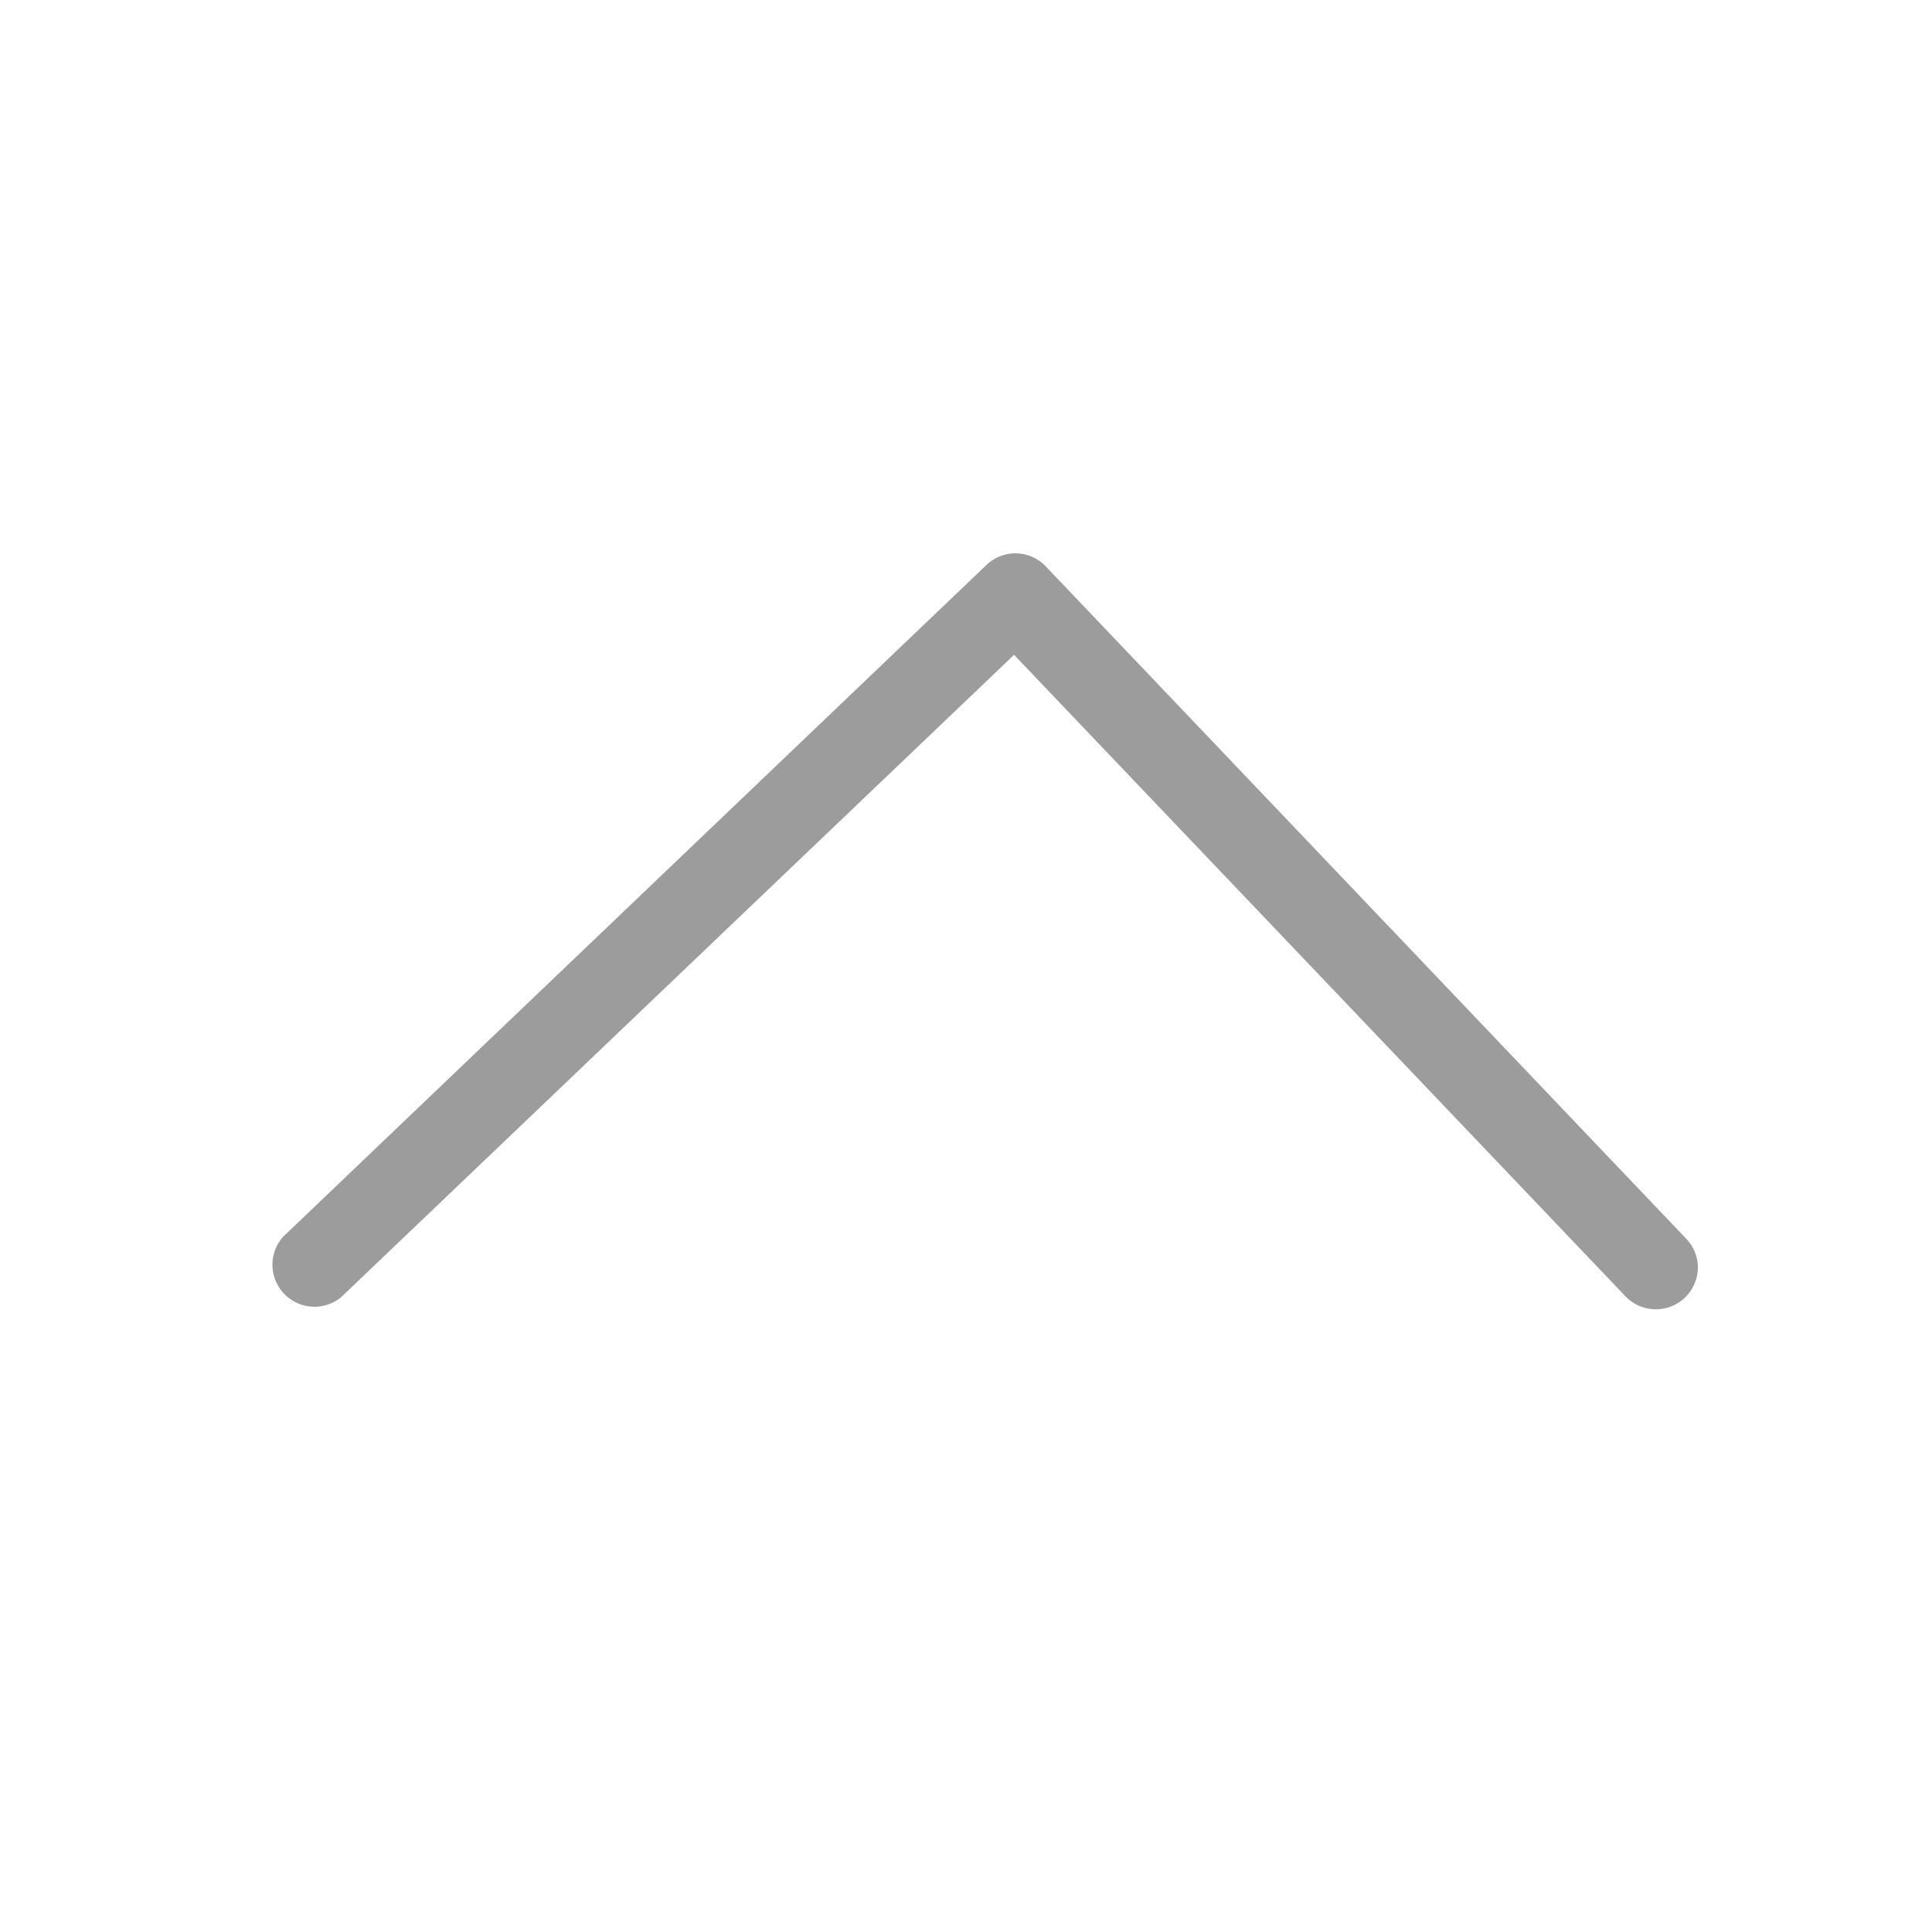 <svg xmlns="http://www.w3.org/2000/svg" width="16" height="16" viewBox="0 0 16 16">
    <g fill="#9c9c9c">
        <path d="M448.348 18.824a.348.348 0 0 1-.24-.6l5.312-5.063-5.32-5.573a.348.348 0 0 1 .5-.481l5.564 5.825a.347.347 0 0 1-.012.492l-5.564 5.3a.346.346 0 0 1-.24.1z" transform="translate(-0.287 448.497) rotate(-90) translate(-10.346 -4.476)"/>
    </g>
</svg>
